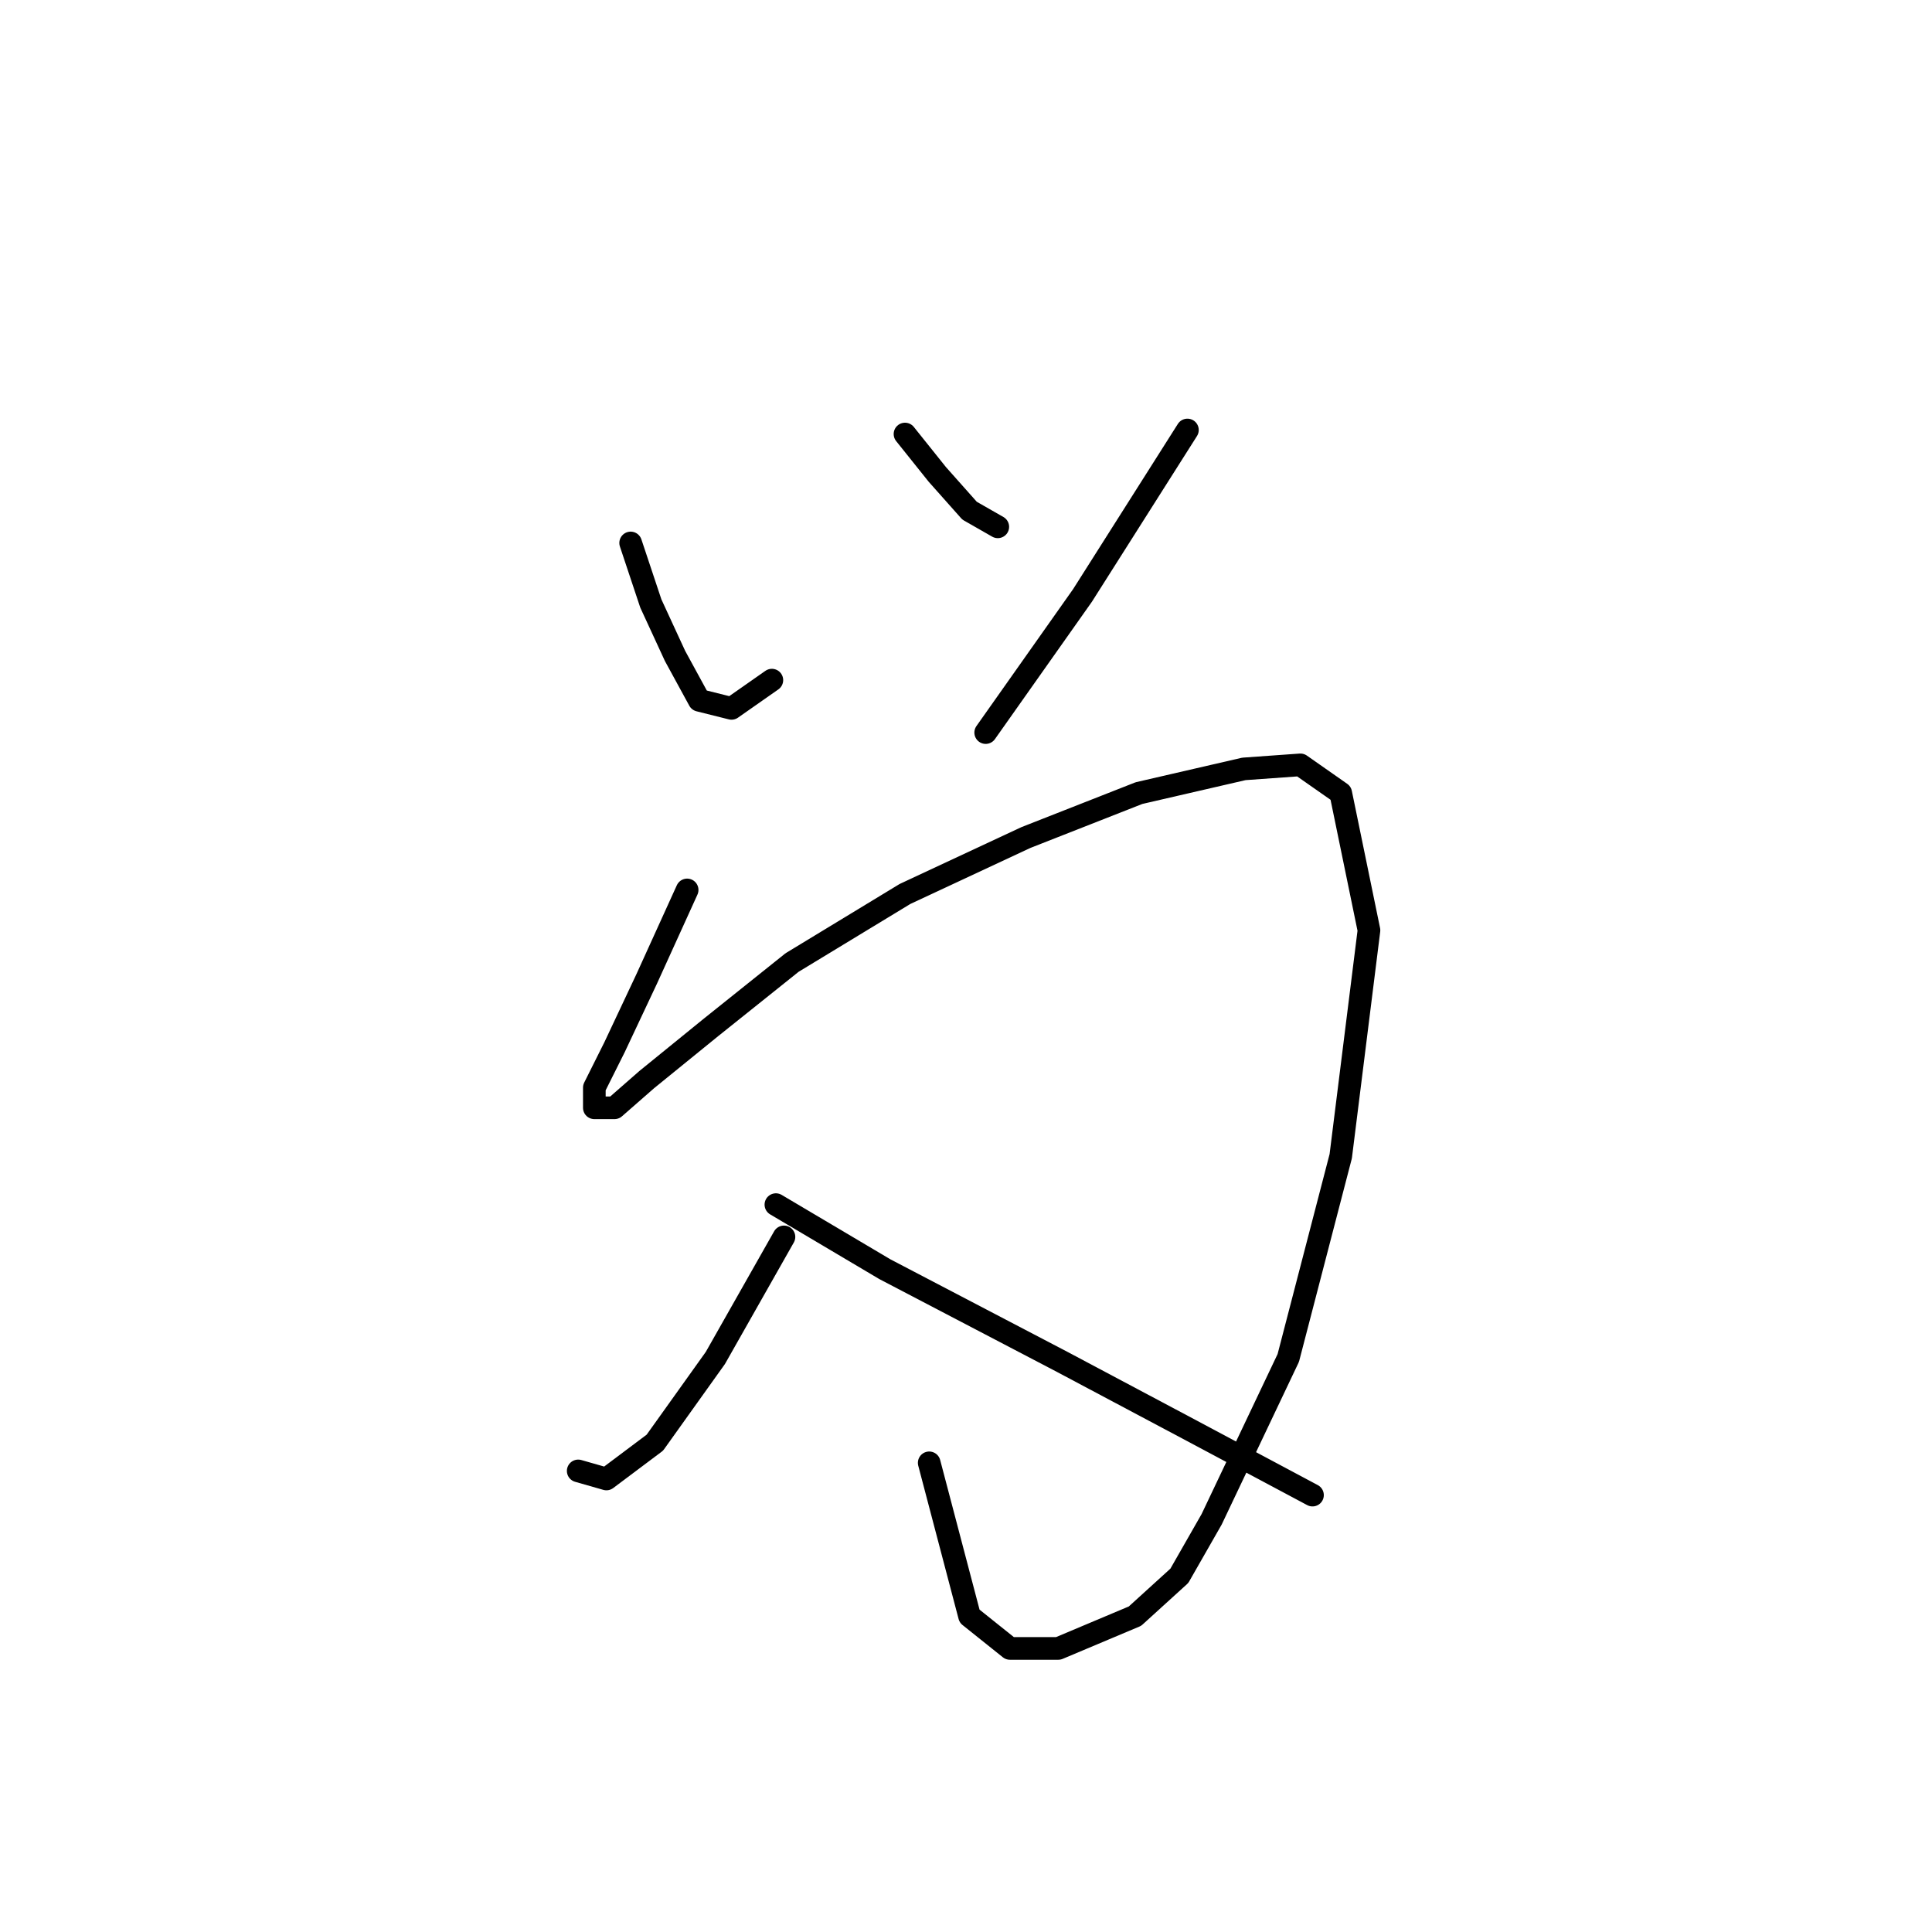 <?xml version="1.0" standalone="no"?>
    <svg width="256" height="256" xmlns="http://www.w3.org/2000/svg" version="1.1">
    <polyline stroke="black" stroke-width="3" stroke-linecap="round" fill="transparent" stroke-linejoin="round" points="83.565 71.945 86.238 79.964 89.445 86.914 92.653 92.794 96.93 93.864 102.276 90.121 102.276 90.121 " />
        <polyline stroke="black" stroke-width="3" stroke-linecap="round" fill="transparent" stroke-linejoin="round" points="119.917 57.511 124.194 62.857 128.471 67.668 132.213 69.807 132.213 69.807 " />
        <polyline stroke="black" stroke-width="3" stroke-linecap="round" fill="transparent" stroke-linejoin="round" points="157.339 56.976 143.44 78.895 130.609 97.071 130.609 97.071 " />
        <polyline stroke="black" stroke-width="3" stroke-linecap="round" fill="transparent" stroke-linejoin="round" points="91.049 117.921 85.703 129.682 81.426 138.77 78.753 144.116 78.753 146.789 81.426 146.789 85.703 143.047 94.257 136.097 104.948 127.543 119.917 118.455 135.955 110.971 150.924 105.09 164.823 101.883 172.308 101.348 177.654 105.09 181.396 123.267 177.654 153.204 170.704 179.934 160.547 201.318 156.27 208.802 150.389 214.148 140.232 218.425 133.817 218.425 128.471 214.148 123.125 193.833 123.125 193.833 " />
        <polyline stroke="black" stroke-width="3" stroke-linecap="round" fill="transparent" stroke-linejoin="round" points="103.879 163.896 94.791 179.934 86.772 191.16 80.357 195.972 76.615 194.903 76.615 194.903 " />
        <polyline stroke="black" stroke-width="3" stroke-linecap="round" fill="transparent" stroke-linejoin="round" points="102.81 159.619 117.244 168.173 140.767 180.468 157.874 189.557 173.912 198.11 173.912 198.11 " />
        </svg>